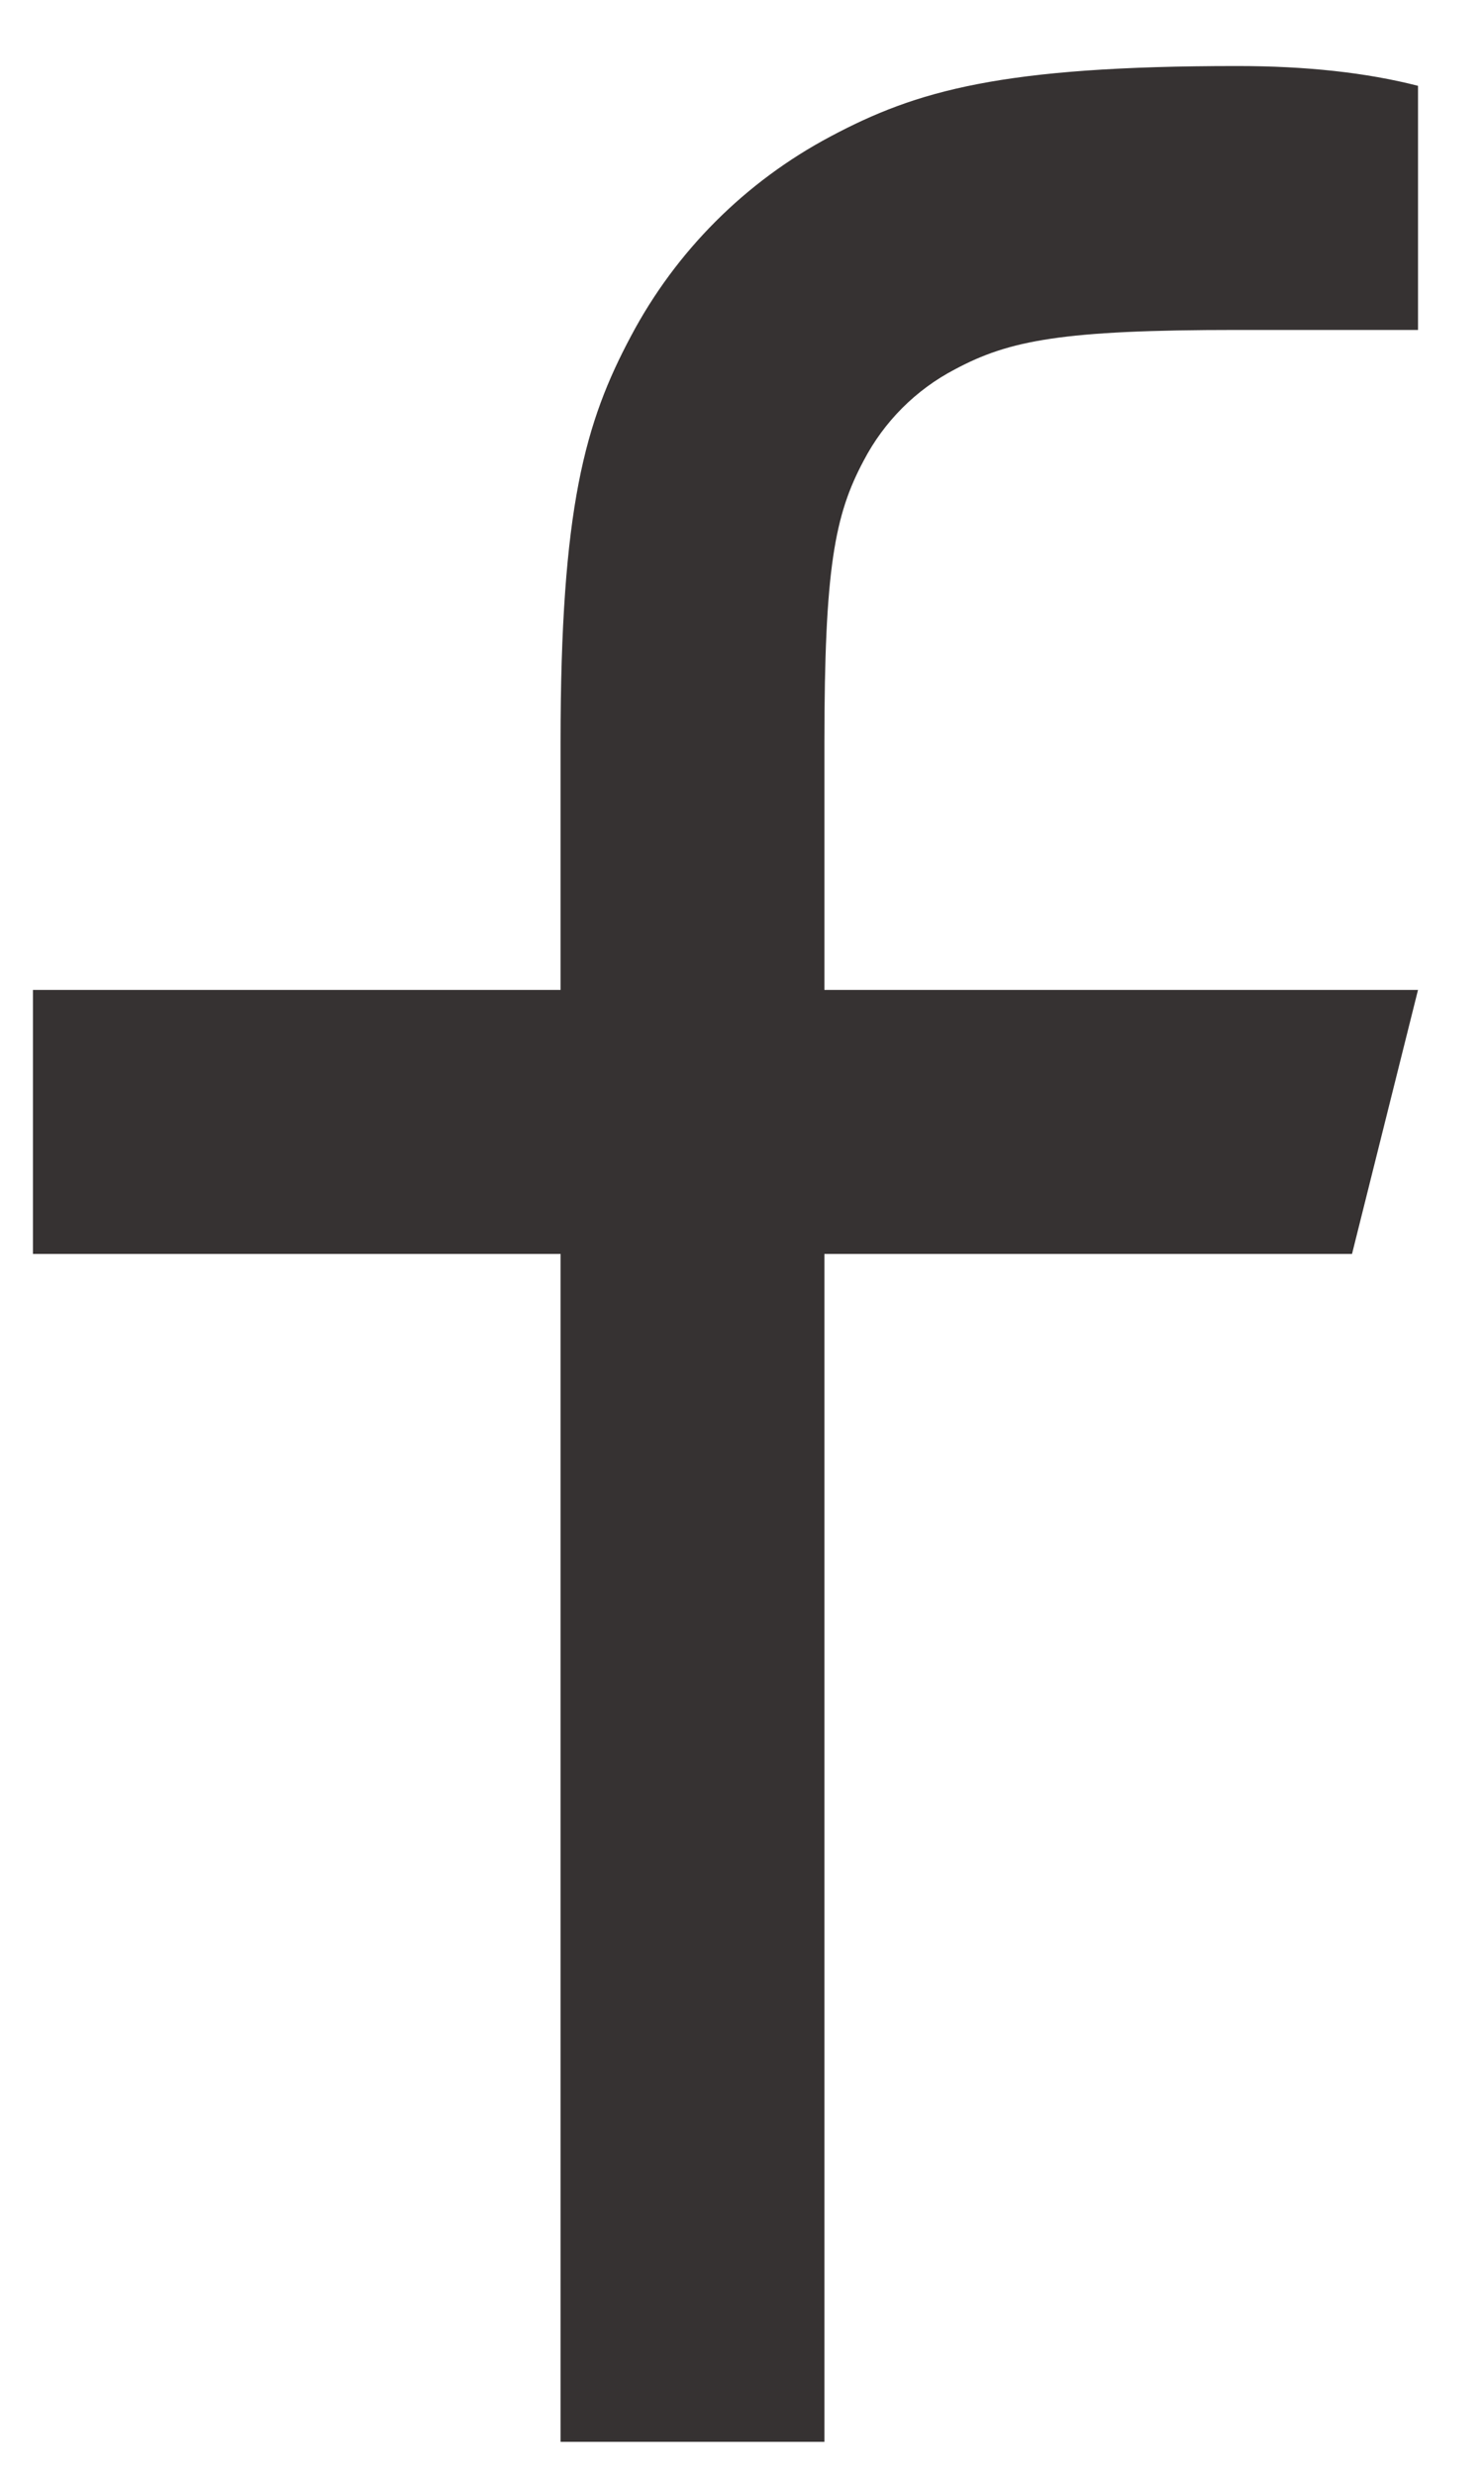 <svg width="15" height="25" viewBox="0 0 15 25" fill="none" xmlns="http://www.w3.org/2000/svg">
<path d="M8.333 10H14.333L13.666 12.667H8.333V24.667H5.666V12.667H0.333V10H5.666V7.504C5.666 5.127 5.914 4.264 6.378 3.395C6.833 2.536 7.536 1.834 8.394 1.379C9.264 0.915 10.126 0.667 12.504 0.667C13.201 0.667 13.81 0.733 14.333 0.867V3.333H12.504C10.738 3.333 10.201 3.437 9.652 3.731C9.257 3.937 8.936 4.259 8.73 4.653C8.437 5.201 8.333 5.739 8.333 7.504V10Z" fill="#363232"/>
</svg>
